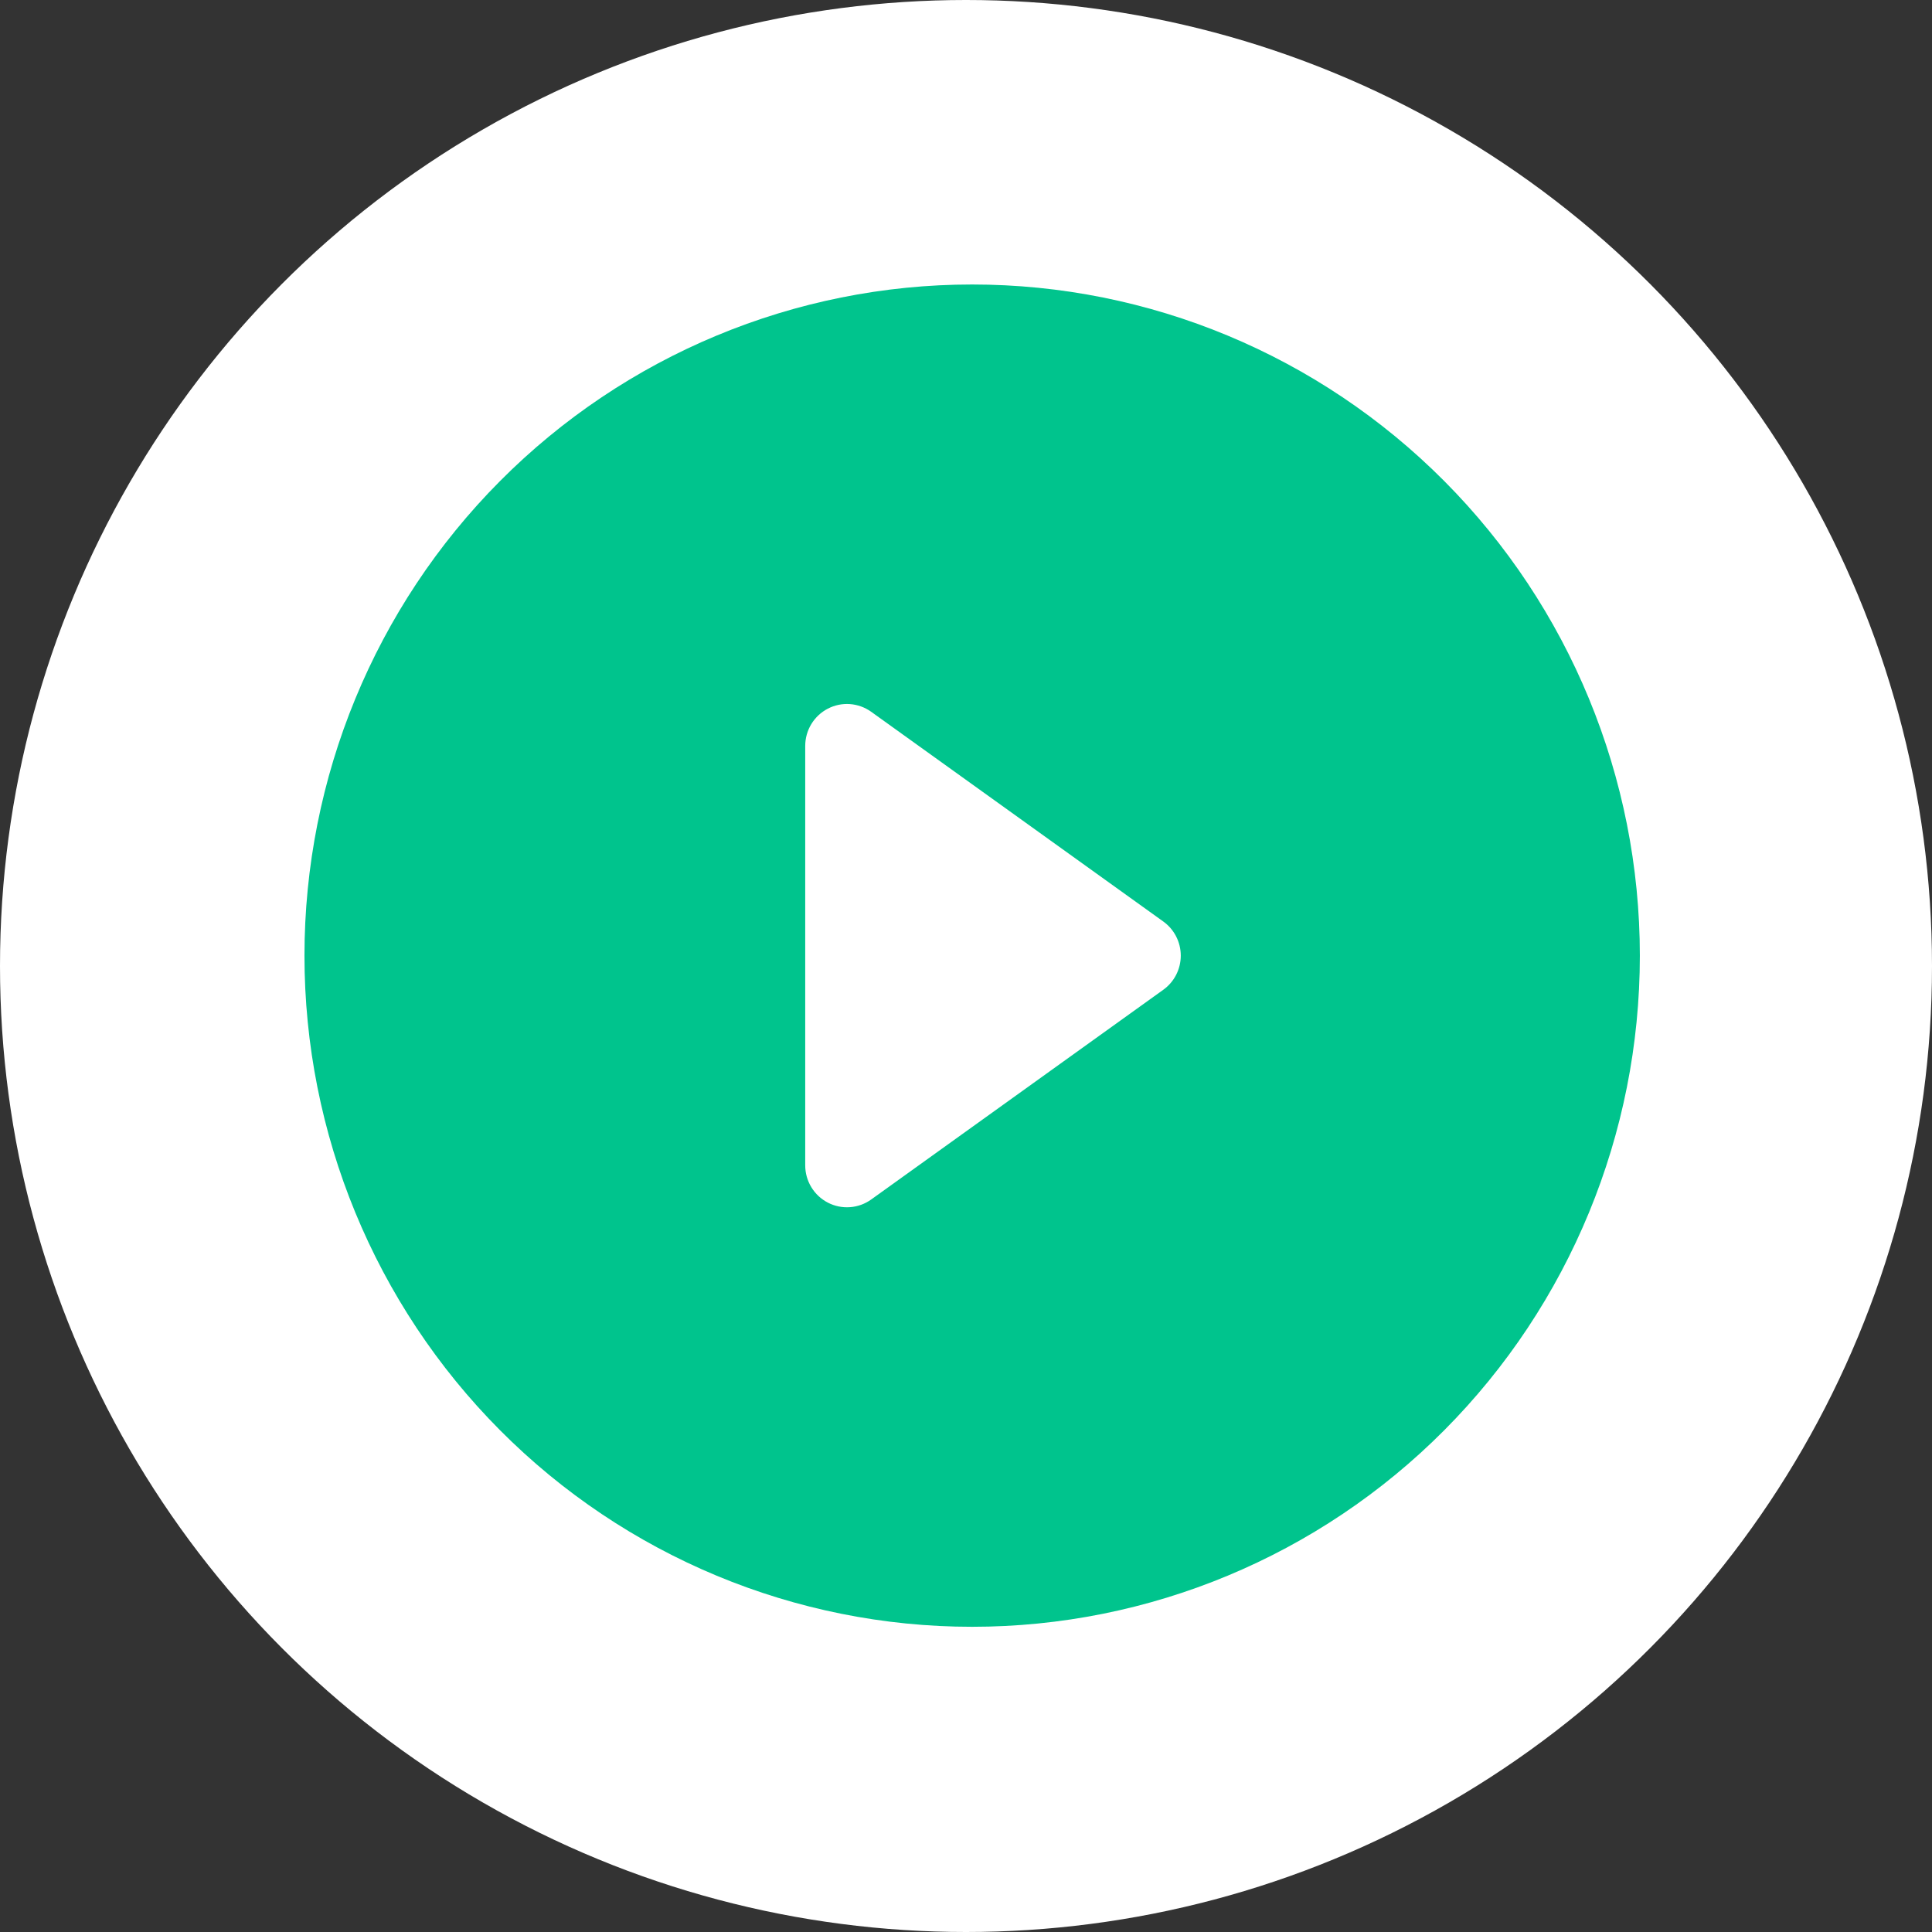 <svg width="83" height="83" viewBox="0 0 83 83" fill="none" xmlns="http://www.w3.org/2000/svg">
<rect x="0" y="0" width="83" height="83" fill="#333333" stroke="none"/>
<circle cx="41.5" cy="41.5" r="41.5" fill="white"/>
<path d="M70.449 41.055C70.449 48.702 67.427 56.035 62.047 61.443C56.668 66.85 49.372 69.888 41.764 69.888C34.157 69.888 26.86 66.85 21.481 61.443C16.102 56.035 13.08 48.702 13.08 41.055C13.08 33.408 16.102 26.074 21.481 20.667C26.86 15.259 34.157 12.222 41.764 12.222C49.372 12.222 56.668 15.259 62.047 20.667C67.427 26.074 70.449 33.408 70.449 41.055V41.055ZM37.426 30.578C37.157 30.386 36.842 30.272 36.514 30.248C36.186 30.224 35.857 30.292 35.565 30.444C35.272 30.595 35.027 30.825 34.855 31.107C34.684 31.389 34.593 31.714 34.593 32.044V50.065C34.593 50.396 34.684 50.72 34.855 51.002C35.027 51.285 35.272 51.514 35.565 51.666C35.857 51.817 36.186 51.885 36.514 51.861C36.842 51.838 37.157 51.724 37.426 51.532L49.975 42.522C50.208 42.355 50.397 42.135 50.528 41.88C50.658 41.624 50.727 41.342 50.727 41.055C50.727 40.768 50.658 40.485 50.528 40.23C50.397 39.975 50.208 39.755 49.975 39.588L37.426 30.578V30.578Z" fill="#00C48D"/>
</svg>
